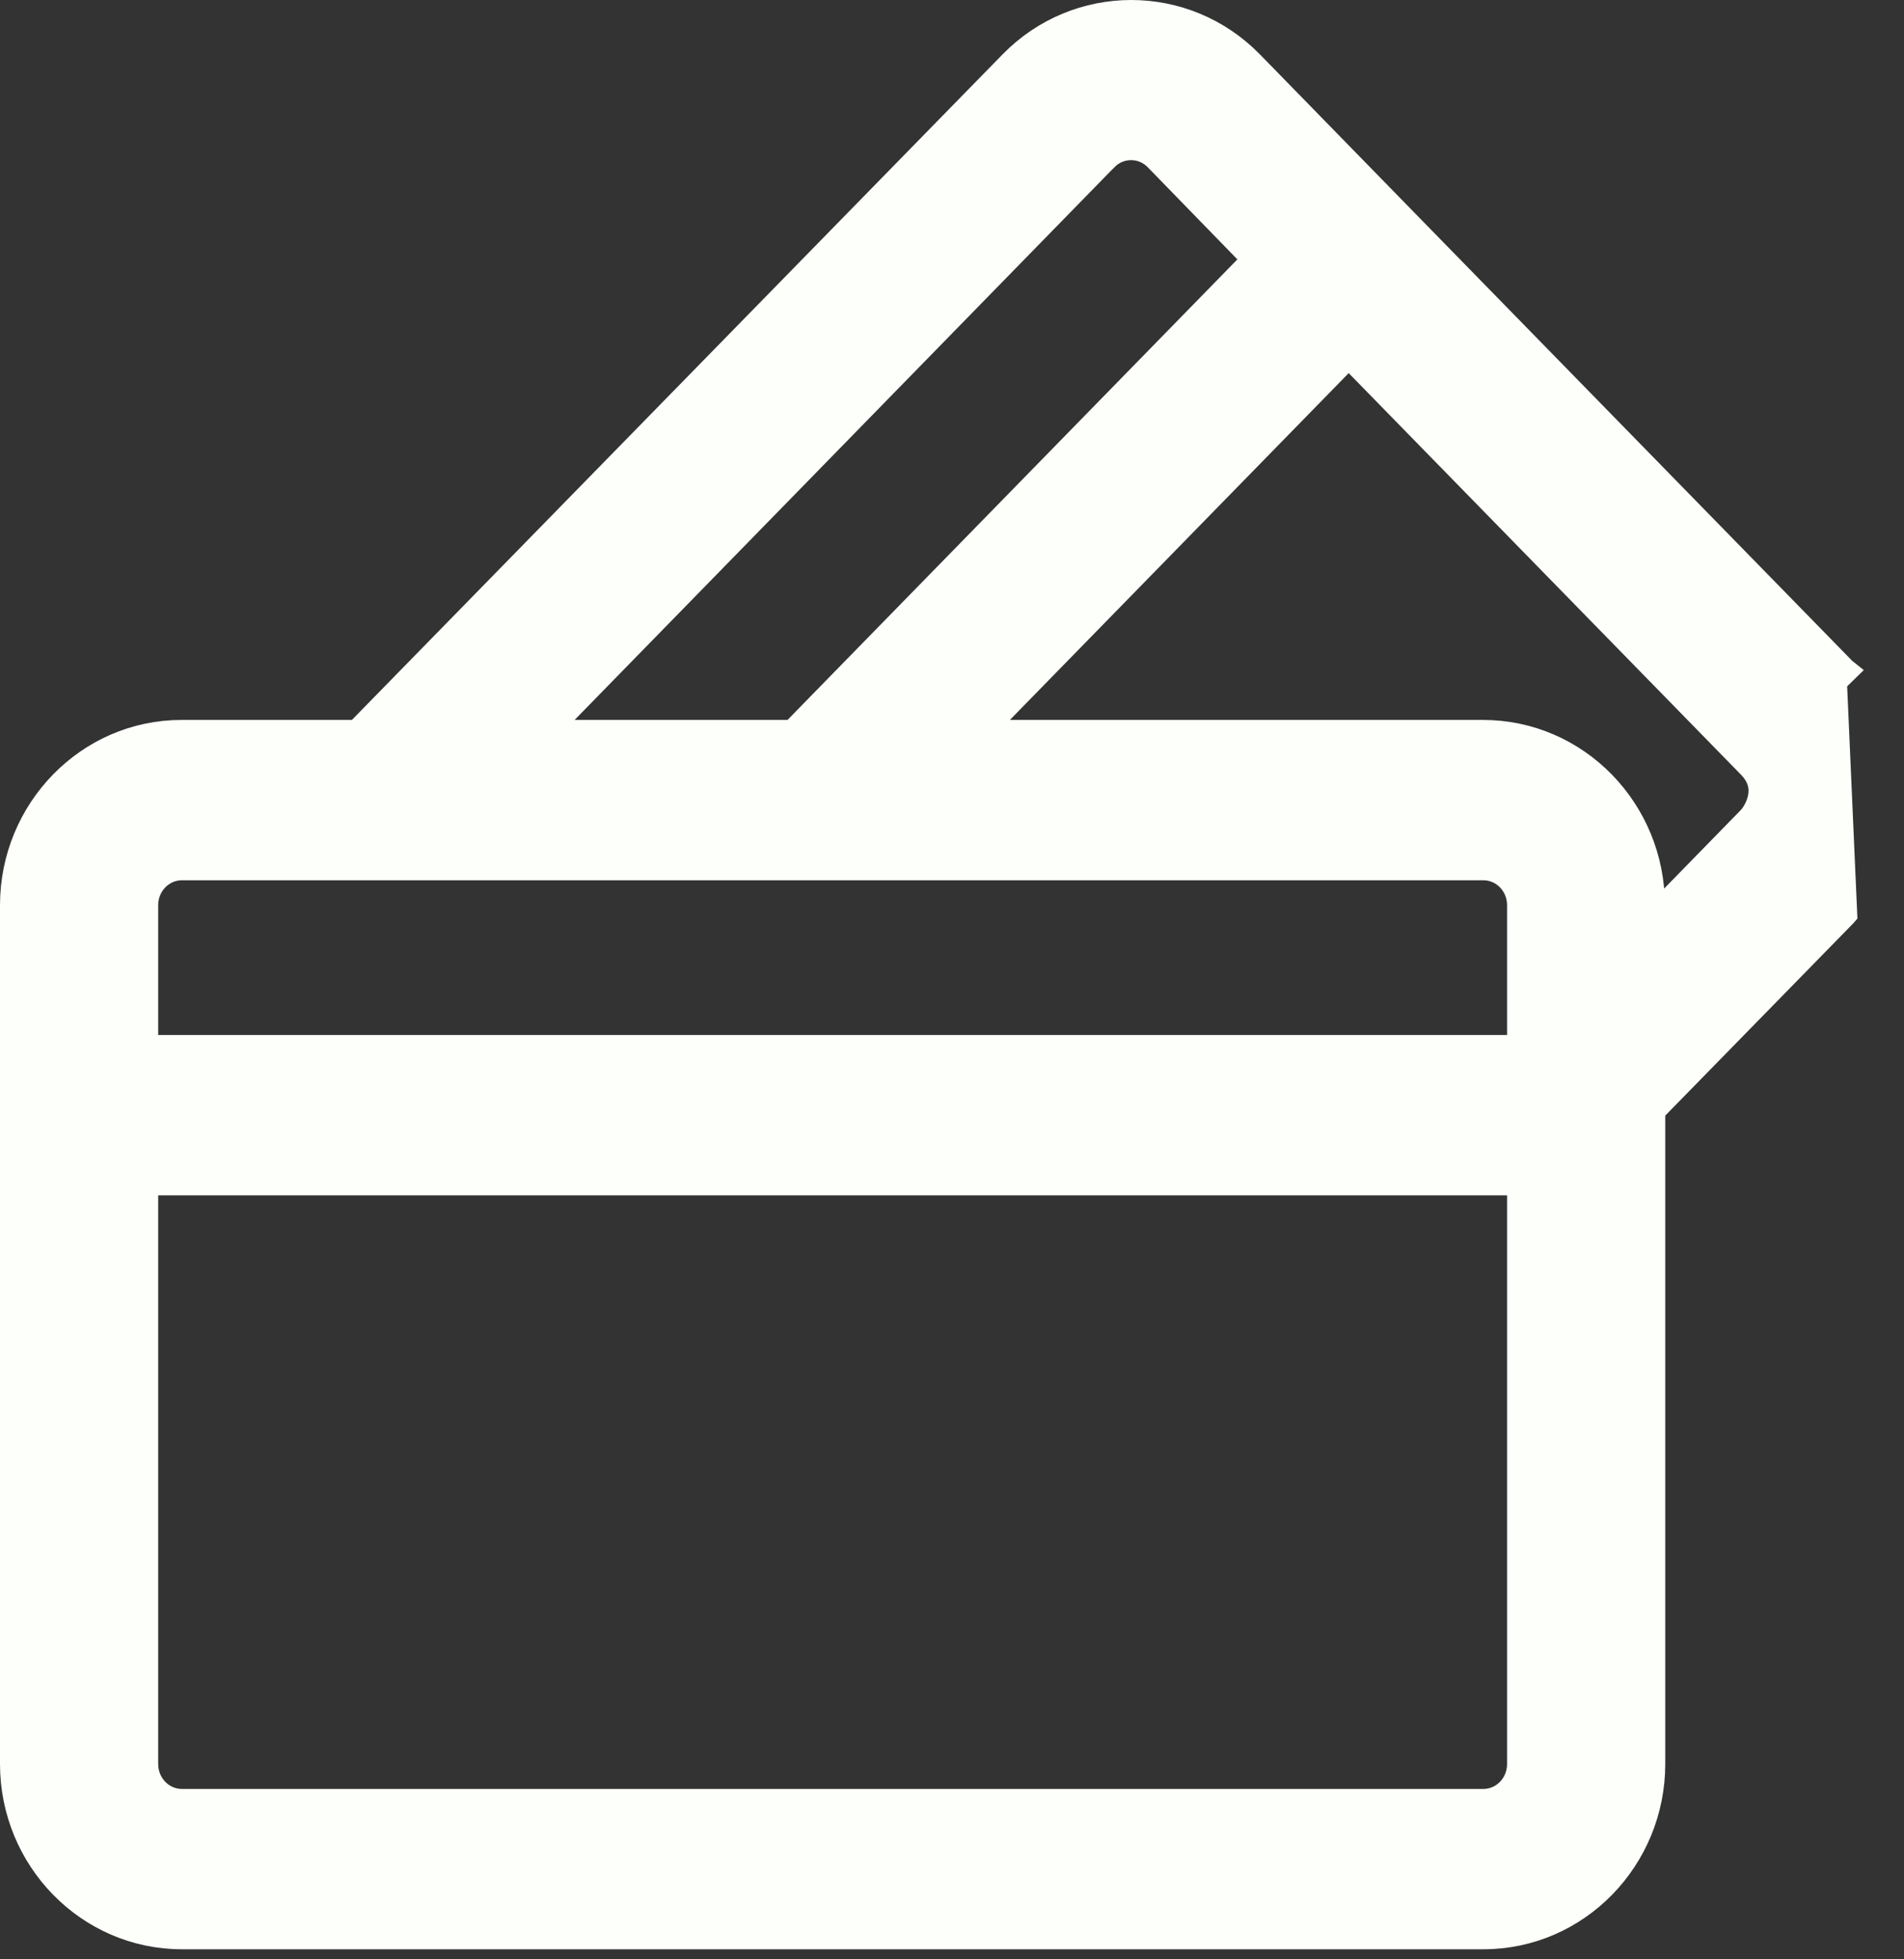 <svg width="138" height="142" viewBox="0 0 138 142" fill="none" xmlns="http://www.w3.org/2000/svg">
<rect x="0" y="0" width="138" height="142" fill="#333333" stroke="none"/>
<path d="M133.602 66.224L133.607 66.218L132.861 49.337L133.576 48.639L133.576 48.639C133.575 48.638 133.575 48.638 133.575 48.637L101.105 15.401L101.105 15.4L90.607 4.646C85.862 -0.215 78.12 -0.215 73.375 4.646L25.926 53.175H13.158C6.437 53.175 1 58.78 1 65.605V127.839C1 134.667 6.438 140.27 13.184 140.27H107.512C114.257 140.27 119.696 134.667 119.696 127.839V80.443L133.602 66.224ZM80.055 11.42L80.056 11.42C81.114 10.336 82.842 10.336 83.9 11.42L91.08 18.8L57.5 53.175H39.273L80.055 11.42ZM126.883 59.408L126.876 59.414L126.87 59.421L119.669 66.797V65.605C119.669 58.778 114.231 53.175 107.485 53.175H70.821L97.752 25.61L126.896 55.441C127.713 56.278 127.815 57.107 127.684 57.804C127.541 58.564 127.111 59.182 126.883 59.408ZM107.512 130.65H13.184C11.702 130.65 10.465 129.418 10.465 127.839V85.629H110.231V127.839C110.231 129.418 108.994 130.65 107.512 130.65ZM110.231 76.009H10.465V65.605C10.465 64.027 11.702 62.795 13.184 62.795H107.512C108.994 62.795 110.231 64.027 110.231 65.605V76.009Z" fill="#FDFFFA" stroke="#FDFFFA" stroke-width="2"/>
</svg>
